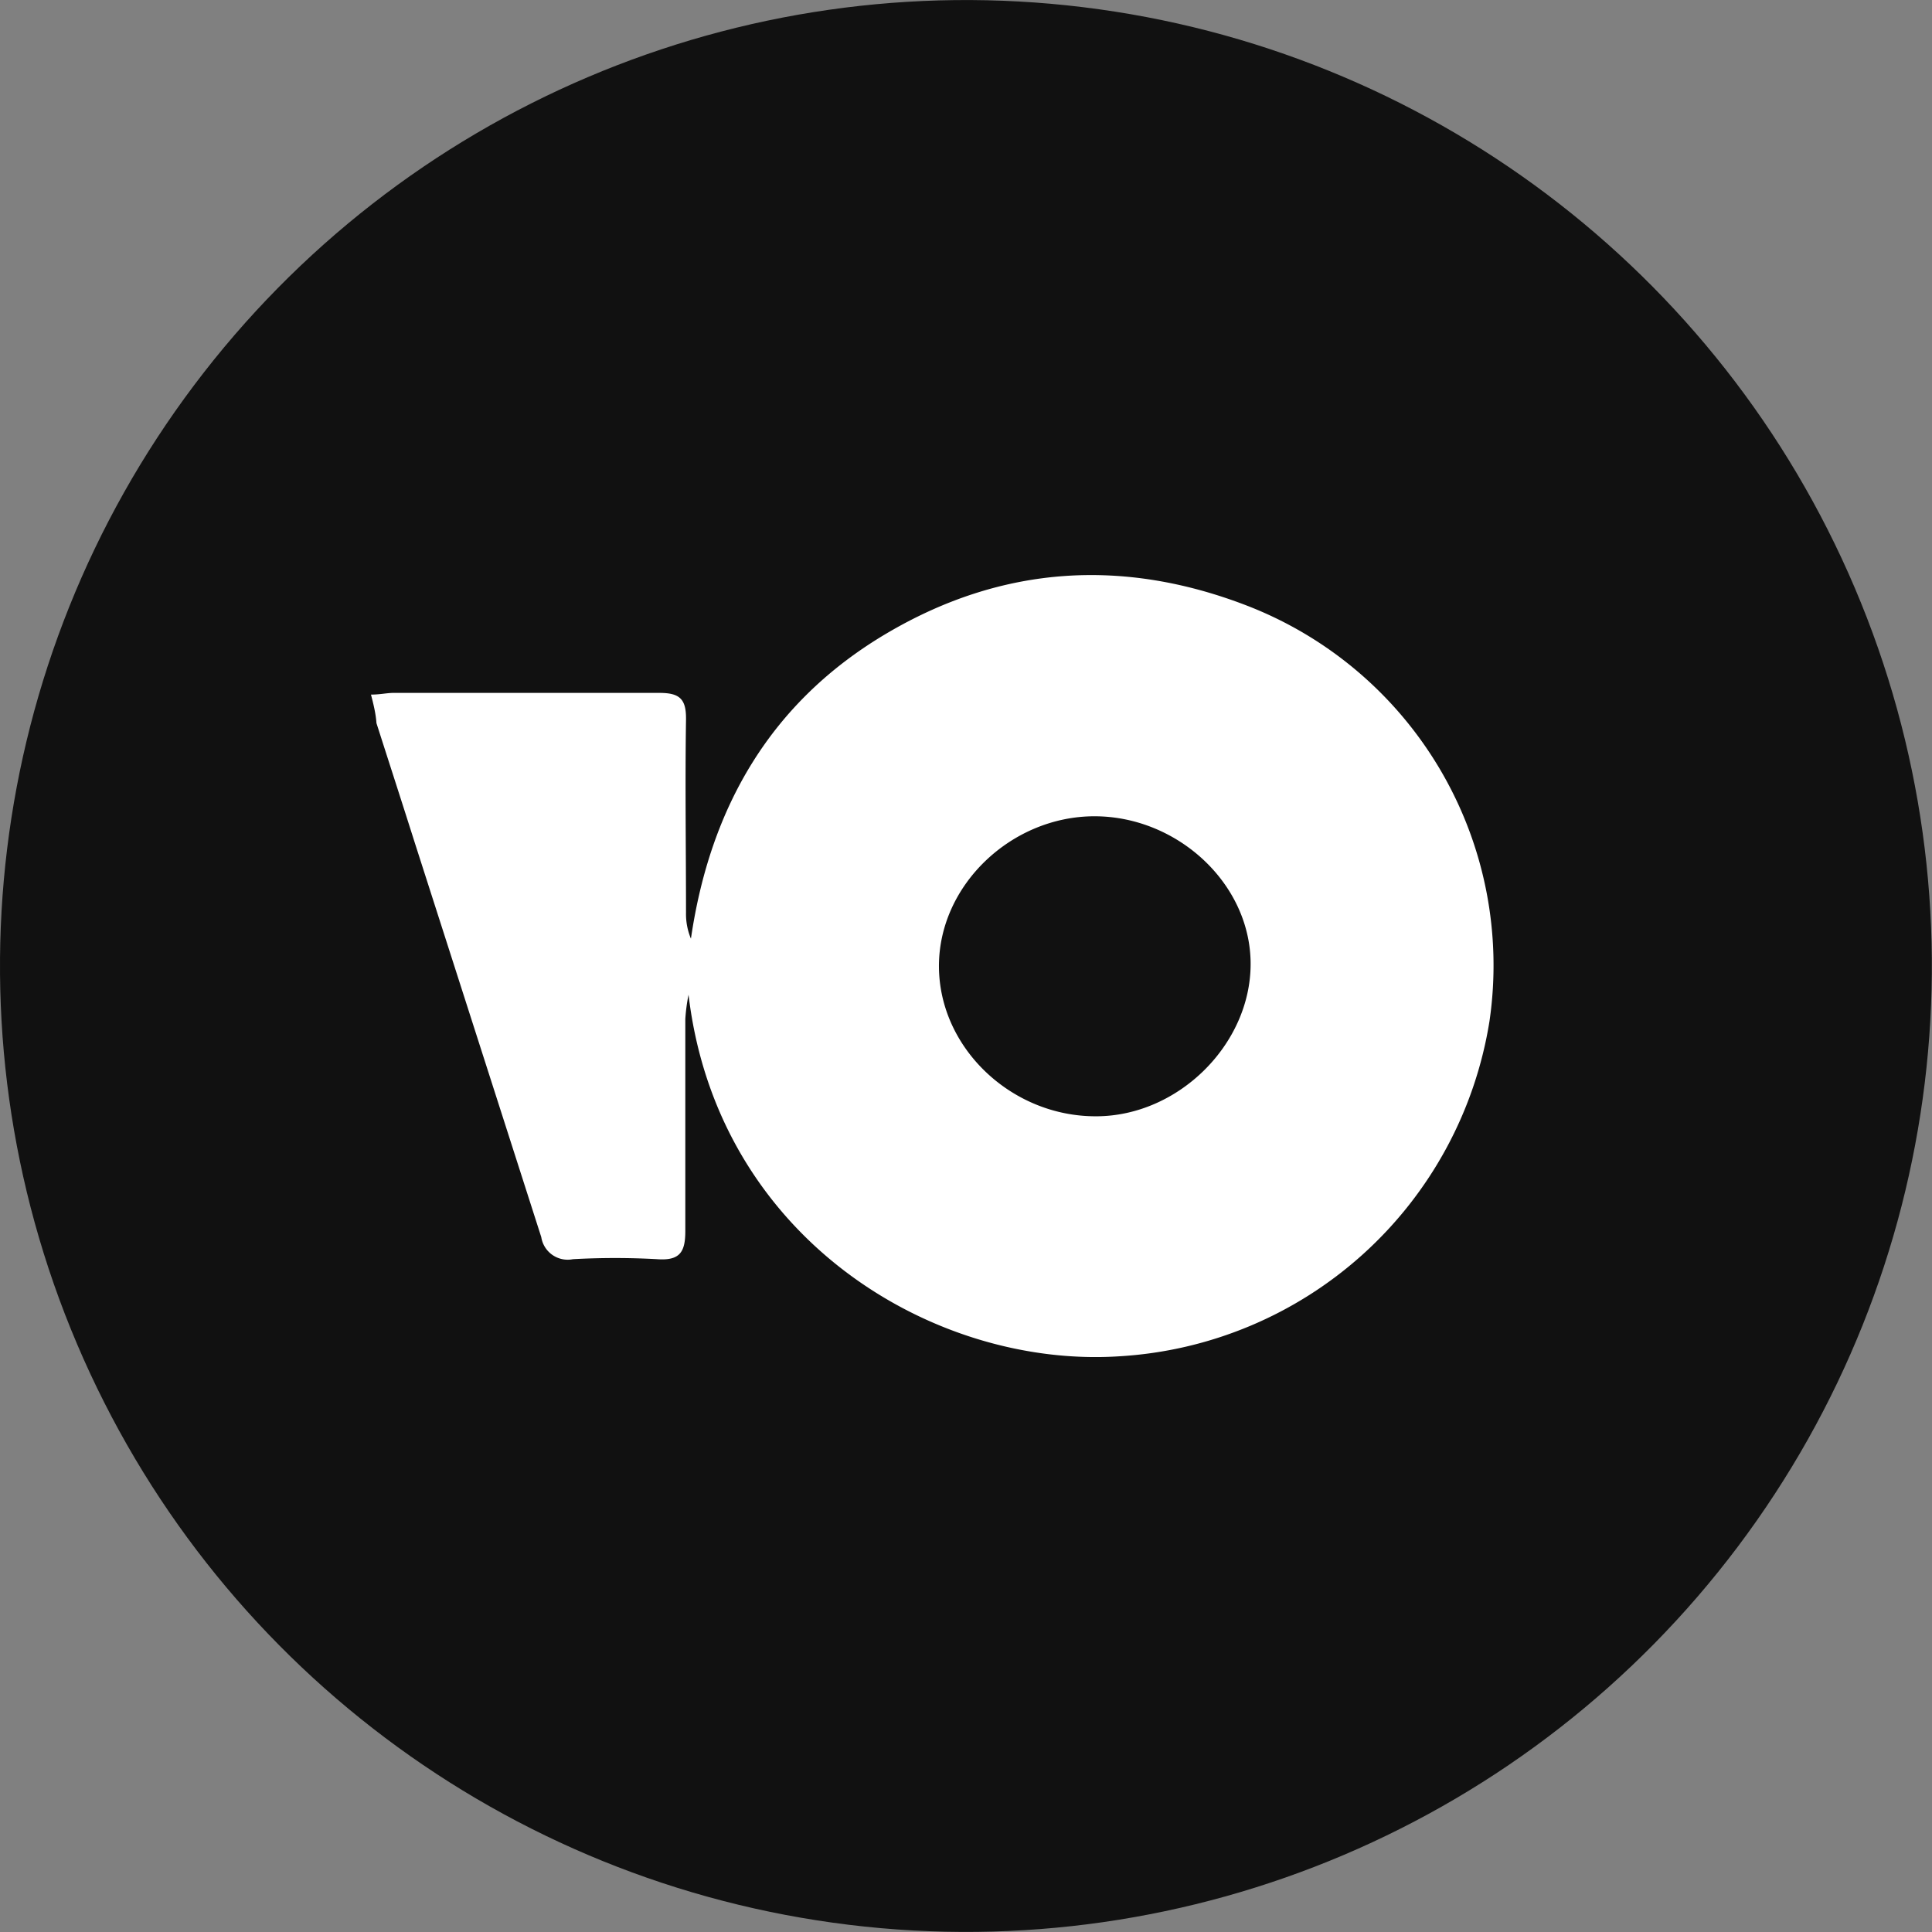 <svg xmlns="http://www.w3.org/2000/svg" viewBox="0 0 137.49 137.49"><rect x="0" y="0" width="137.49" height="137.49" fill="#808080" stroke="none"/><defs><style>.cls-1{fill:#111;}.cls-2{fill:#fff;}</style></defs><g id="Слой_2" data-name="Слой 2"><g id="Слой_1-2" data-name="Слой 1"><circle class="cls-1" cx="68.74" cy="68.74" r="68.74" transform="translate(-21.42 32.39) rotate(-23.04)"/><path class="cls-2" d="M26.4,49.43c.66,0,1.13-.12,1.61-.12,6.3,0,12.61,0,18.92,0,1.46,0,1.91.45,1.89,1.9-.07,4.58,0,9.17,0,13.76a4.52,4.52,0,0,0,.35,1.83c1.37-9.39,5.71-16.87,13.92-21.72S79.93,39.7,88.74,43.1A27.45,27.45,0,0,1,106,72.66,28.37,28.37,0,0,1,79.66,96.52C66.47,97.38,51.05,88.14,49,70.79a12.61,12.61,0,0,0-.23,1.73c0,5,0,10.06,0,15.09,0,1.47-.37,2.12-2,2a54,54,0,0,0-6,0,1.9,1.9,0,0,1-2.25-1.57c-3-9.36-6-18.71-9-28.06-.9-2.84-1.82-5.68-2.73-8.52C26.75,50.86,26.61,50.22,26.4,49.43ZM78,79.44c5.84,0,11-5.11,11-10.84S83.77,58.08,77.87,58.09,66.79,63,66.82,68.8,72,79.46,78,79.44Z"/></g></g></svg>